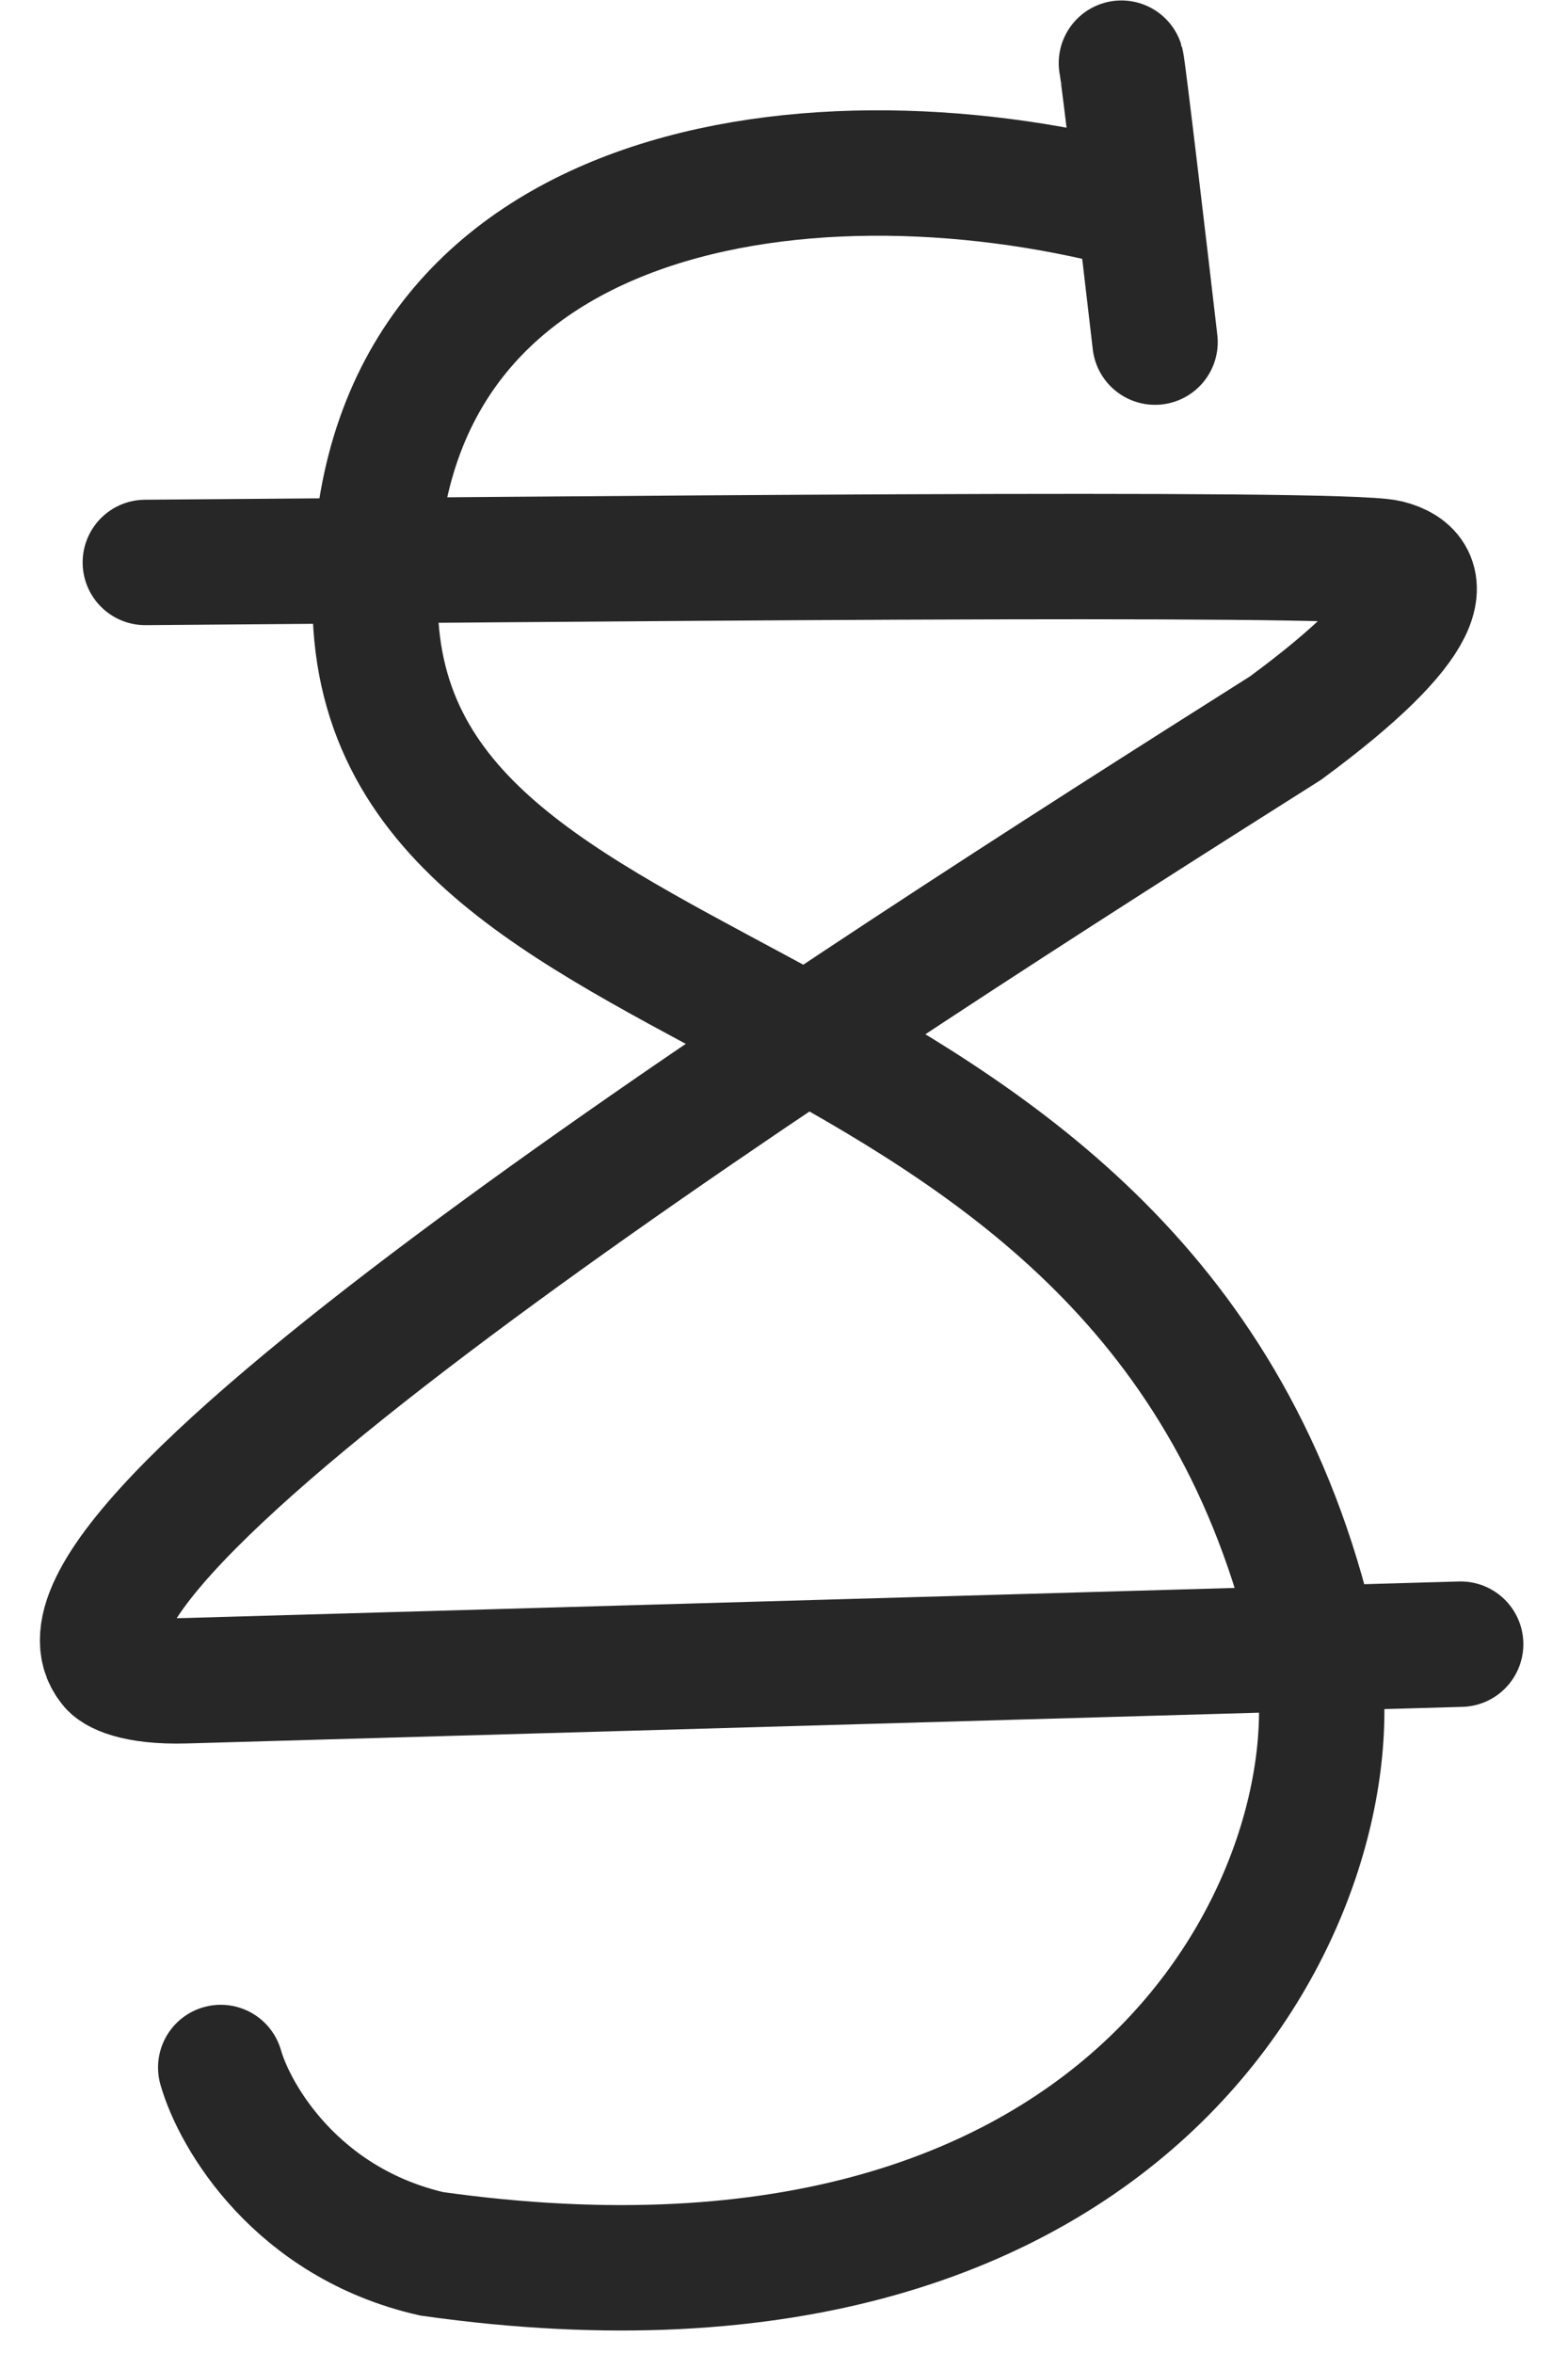 <svg  viewBox="0 0 22 33" fill="none" xmlns="http://www.w3.org/2000/svg">
<path d="M15.844 2.885C11.266 1.693 5.02 2.565 5.267 8.63C5.513 14.695 16.361 13.292 18.482 23.226C19.026 26.383 16.115 33.029 6.056 31.609C4.162 31.175 3.294 29.686 3.097 28.996M15.734 0.886C15.755 0.949 16.058 3.52 16.206 4.798" stroke="#272727" stroke-width="1.759" stroke-linecap="round"/>
<path d="M2.039 7.888C7.765 7.846 18.817 7.726 19.471 7.888C20.125 8.051 20.066 8.718 18.037 10.211C11.999 14.027 0.148 21.602 1.554 23.346C1.606 23.43 1.888 23.593 2.603 23.572C3.317 23.552 14.828 23.221 20.494 23.059" stroke="#272727" stroke-width="1.759" stroke-linecap="round"/>
</svg>
